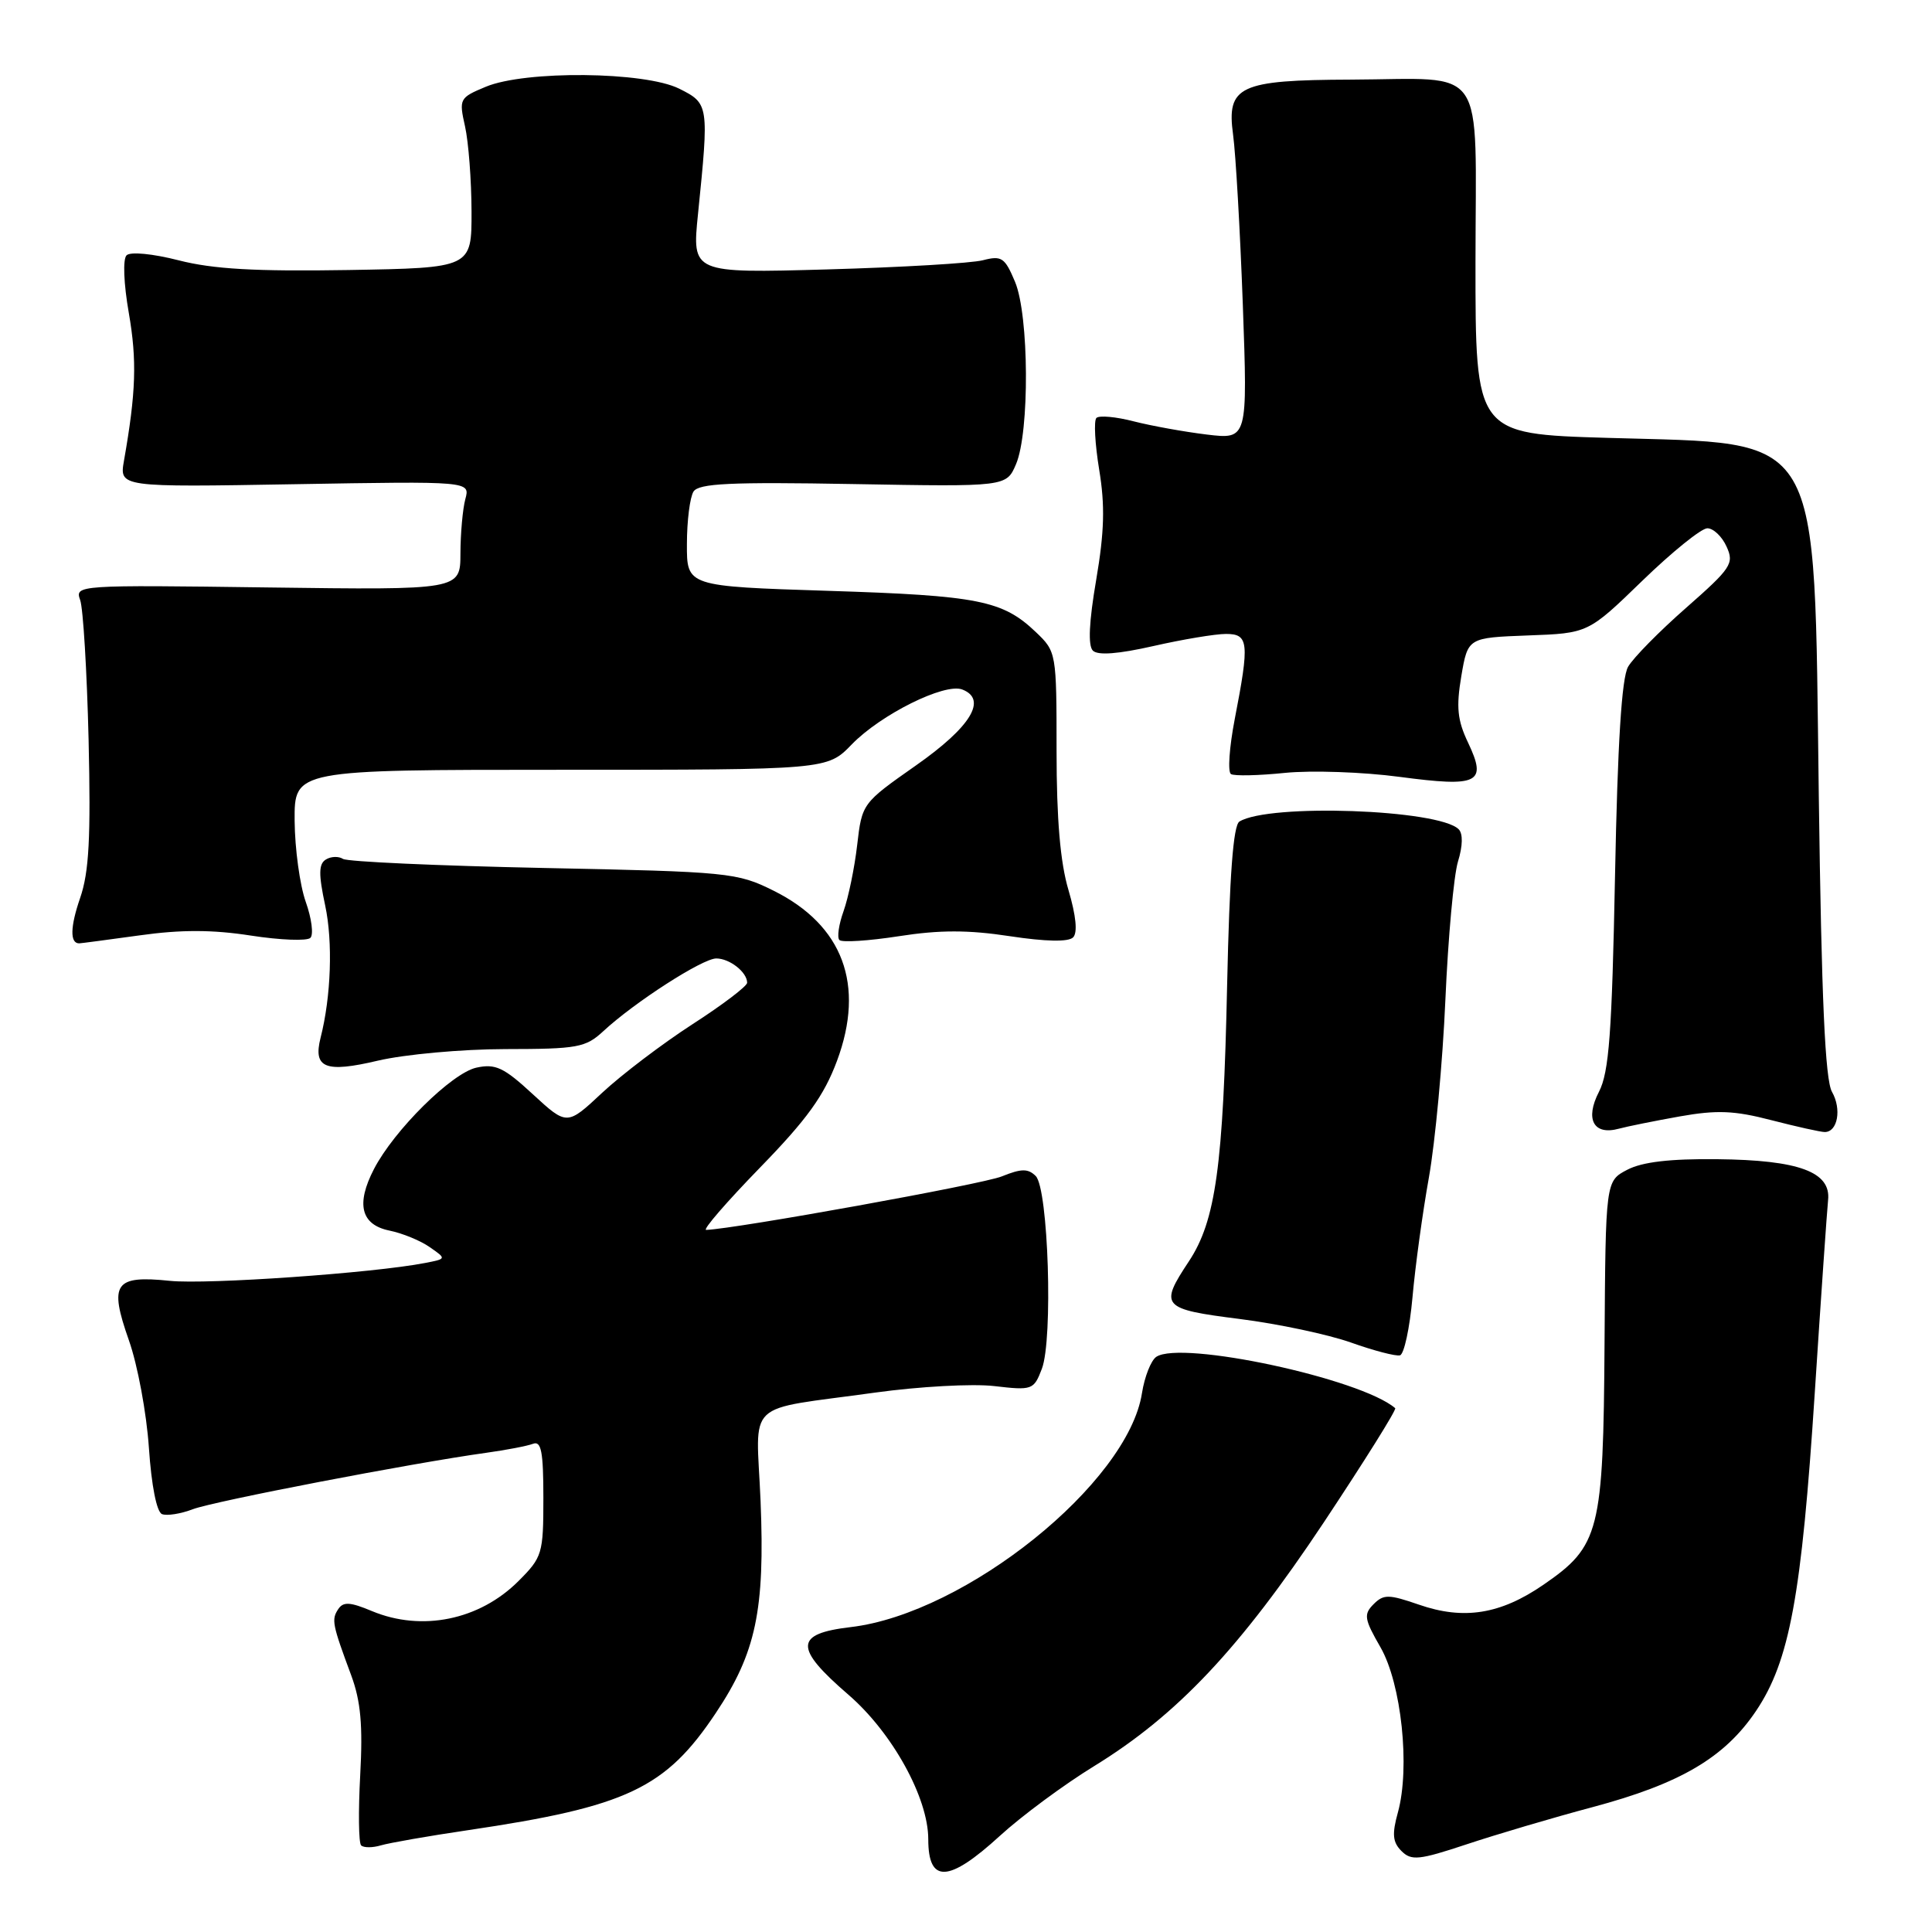 <?xml version="1.0" encoding="UTF-8" standalone="no"?>
<!DOCTYPE svg PUBLIC "-//W3C//DTD SVG 1.1//EN" "http://www.w3.org/Graphics/SVG/1.1/DTD/svg11.dtd" >
<svg xmlns="http://www.w3.org/2000/svg" xmlns:xlink="http://www.w3.org/1999/xlink" version="1.1" viewBox="0 0 256 256">
 <g >
 <path fill="currentColor"
d=" M 132.50 243.25 C 135.35 240.64 140.98 236.47 145.01 234.00 C 155.99 227.25 164.30 218.43 175.42 201.71 C 180.82 193.57 185.08 186.77 184.87 186.59 C 180.31 182.67 156.53 177.56 153.21 179.79 C 152.51 180.27 151.66 182.43 151.32 184.58 C 149.48 196.51 127.94 213.81 112.72 215.60 C 105.26 216.48 105.20 218.33 112.42 224.56 C 118.23 229.58 123.00 238.21 123.00 243.71 C 123.00 249.60 125.70 249.47 132.50 243.25 Z  M 211.00 239.46 C 222.65 236.35 228.52 232.90 232.69 226.70 C 237.13 220.09 238.72 211.49 240.47 184.50 C 241.29 171.85 242.09 160.39 242.23 159.03 C 242.64 155.29 238.37 153.71 227.54 153.60 C 221.29 153.53 217.61 153.96 215.62 155.00 C 212.75 156.50 212.75 156.50 212.61 178.00 C 212.45 202.97 211.97 204.86 204.51 209.99 C 198.81 213.91 193.96 214.69 188.00 212.62 C 184.00 211.24 183.34 211.23 182.00 212.57 C 180.67 213.91 180.77 214.54 182.92 218.27 C 185.70 223.11 186.87 234.20 185.23 240.15 C 184.43 243.03 184.53 244.10 185.70 245.27 C 187.01 246.58 188.02 246.48 194.34 244.38 C 198.28 243.07 205.78 240.85 211.00 239.46 Z  M 62.00 242.51 C 83.08 239.39 88.18 236.98 94.85 226.98 C 100.17 219.02 101.37 213.34 100.78 198.91 C 100.21 185.22 98.35 186.98 116.00 184.52 C 121.78 183.72 128.85 183.33 131.72 183.66 C 136.78 184.25 136.98 184.18 138.05 181.38 C 139.55 177.47 138.91 157.51 137.24 155.83 C 136.22 154.82 135.34 154.83 132.74 155.88 C 130.18 156.92 97.52 162.82 93.57 162.97 C 93.06 162.98 96.26 159.29 100.67 154.75 C 106.94 148.31 109.18 145.20 110.91 140.56 C 114.65 130.50 111.70 122.59 102.50 118.02 C 97.67 115.62 96.62 115.51 72.00 115.01 C 57.98 114.72 46.03 114.18 45.45 113.81 C 44.88 113.44 43.85 113.47 43.18 113.89 C 42.22 114.48 42.20 115.83 43.09 119.99 C 44.12 124.80 43.87 132.06 42.48 137.50 C 41.46 141.53 43.10 142.19 50.08 140.54 C 53.63 139.71 61.17 139.02 66.95 139.01 C 76.54 139.00 77.60 138.81 79.95 136.63 C 84.08 132.80 93.09 127.00 94.91 127.00 C 96.68 127.00 99.00 128.82 99.00 130.22 C 99.00 130.67 95.74 133.15 91.75 135.72 C 87.76 138.30 82.39 142.38 79.81 144.78 C 75.13 149.16 75.13 149.16 70.60 144.99 C 66.75 141.43 65.65 140.92 63.12 141.47 C 59.86 142.19 52.21 149.76 49.55 154.91 C 47.14 159.56 47.83 162.29 51.61 163.06 C 53.32 163.41 55.72 164.39 56.94 165.25 C 59.17 166.80 59.17 166.80 56.33 167.35 C 49.45 168.69 27.46 170.22 22.53 169.72 C 15.17 168.96 14.42 170.04 17.08 177.60 C 18.23 180.84 19.42 187.25 19.73 191.84 C 20.07 196.85 20.76 200.36 21.47 200.63 C 22.12 200.88 23.96 200.59 25.55 199.98 C 28.37 198.91 54.64 193.86 64.38 192.51 C 67.06 192.14 69.87 191.60 70.63 191.31 C 71.72 190.89 72.00 192.37 72.00 198.49 C 72.00 205.88 71.86 206.34 68.70 209.50 C 63.53 214.67 55.89 216.23 49.29 213.48 C 46.38 212.26 45.48 212.21 44.81 213.23 C 43.90 214.61 44.03 215.24 46.54 222.00 C 47.80 225.41 48.09 228.61 47.73 235.21 C 47.47 240.00 47.52 244.19 47.85 244.52 C 48.18 244.85 49.36 244.85 50.47 244.52 C 51.59 244.19 56.77 243.28 62.00 242.51 Z  M 187.16 171.92 C 187.52 167.84 188.50 160.68 189.34 156.00 C 190.17 151.32 191.16 140.75 191.52 132.50 C 191.88 124.25 192.63 116.00 193.19 114.16 C 193.83 112.08 193.86 110.46 193.28 109.88 C 190.64 107.24 168.13 106.45 164.23 108.86 C 163.41 109.36 162.92 115.99 162.60 130.54 C 162.09 154.51 161.09 161.76 157.53 167.14 C 153.59 173.09 153.91 173.46 164.25 174.77 C 169.34 175.41 175.97 176.82 179.00 177.89 C 182.03 178.97 184.95 179.73 185.50 179.59 C 186.05 179.45 186.79 176.00 187.16 171.92 Z  M 222.58 147.93 C 227.50 147.06 229.80 147.15 234.72 148.43 C 238.06 149.29 241.24 150.00 241.79 150.00 C 243.50 150.00 244.05 146.96 242.75 144.68 C 241.84 143.09 241.36 132.42 241.00 105.50 C 240.34 56.32 241.84 58.88 213.00 58.02 C 195.50 57.50 195.50 57.50 195.51 34.71 C 195.53 7.98 197.23 10.47 179.00 10.55 C 164.20 10.60 162.51 11.40 163.39 17.85 C 163.74 20.40 164.32 30.54 164.68 40.36 C 165.32 58.23 165.32 58.23 159.91 57.58 C 156.94 57.22 152.57 56.43 150.22 55.83 C 147.87 55.22 145.65 55.02 145.28 55.38 C 144.92 55.74 145.09 58.83 145.65 62.25 C 146.43 66.97 146.34 70.45 145.25 76.84 C 144.30 82.39 144.15 85.55 144.81 86.21 C 145.47 86.87 148.18 86.66 152.85 85.60 C 156.72 84.72 161.04 84.00 162.45 84.00 C 165.46 84.00 165.58 85.13 163.61 95.28 C 162.89 99.02 162.66 102.29 163.11 102.57 C 163.55 102.84 166.77 102.77 170.27 102.41 C 173.76 102.06 180.60 102.29 185.46 102.94 C 195.95 104.33 197.07 103.77 194.53 98.41 C 193.11 95.44 192.94 93.70 193.63 89.60 C 194.50 84.50 194.50 84.50 202.47 84.20 C 210.44 83.91 210.44 83.91 217.62 76.95 C 221.56 73.13 225.44 70.00 226.23 70.00 C 227.03 70.00 228.18 71.09 228.78 72.43 C 229.81 74.67 229.40 75.28 223.43 80.53 C 219.87 83.65 216.41 87.17 215.73 88.35 C 214.88 89.83 214.34 98.47 214.00 116.00 C 213.59 136.92 213.21 142.07 211.87 144.67 C 209.99 148.31 211.16 150.47 214.50 149.56 C 215.60 149.26 219.23 148.53 222.58 147.93 Z  M 18.51 123.94 C 23.99 123.17 28.17 123.18 33.25 123.97 C 37.14 124.57 40.69 124.71 41.13 124.27 C 41.57 123.83 41.29 121.68 40.51 119.49 C 39.73 117.29 39.07 112.46 39.04 108.75 C 39.00 102.00 39.00 102.00 74.30 102.00 C 109.61 102.00 109.61 102.00 112.86 98.64 C 116.71 94.67 125.16 90.47 127.50 91.36 C 130.88 92.66 128.65 96.32 121.36 101.43 C 114.25 106.42 114.22 106.46 113.58 111.97 C 113.23 115.01 112.41 118.95 111.78 120.72 C 111.14 122.50 110.89 124.23 111.23 124.56 C 111.57 124.90 115.12 124.67 119.12 124.05 C 124.51 123.21 128.31 123.21 133.81 124.05 C 138.56 124.77 141.57 124.83 142.19 124.21 C 142.81 123.59 142.58 121.34 141.58 117.94 C 140.49 114.29 140.00 108.55 140.00 99.51 C 140.00 86.48 139.98 86.35 137.25 83.75 C 132.85 79.56 129.66 78.92 109.79 78.29 C 91.00 77.69 91.00 77.69 91.02 72.09 C 91.02 69.02 91.42 65.89 91.89 65.14 C 92.58 64.05 96.74 63.85 113.05 64.14 C 133.35 64.50 133.35 64.50 134.63 61.50 C 136.44 57.25 136.36 41.80 134.50 37.35 C 133.15 34.13 132.73 33.84 130.25 34.48 C 128.74 34.88 119.44 35.42 109.59 35.70 C 91.69 36.20 91.69 36.20 92.49 28.35 C 93.96 13.88 93.93 13.72 90.00 11.75 C 85.43 9.47 69.59 9.31 64.36 11.50 C 60.88 12.95 60.80 13.10 61.62 16.75 C 62.08 18.81 62.47 23.88 62.48 28.00 C 62.50 35.50 62.50 35.50 46.12 35.78 C 33.86 35.98 28.23 35.66 23.70 34.50 C 20.22 33.61 17.27 33.33 16.77 33.83 C 16.26 34.34 16.39 37.59 17.07 41.48 C 18.16 47.76 18.02 52.00 16.43 61.03 C 15.81 64.56 15.81 64.56 39.05 64.16 C 62.30 63.76 62.30 63.76 61.66 66.13 C 61.31 67.43 61.02 70.68 61.01 73.34 C 61.00 78.18 61.00 78.18 35.45 77.84 C 10.25 77.50 9.91 77.53 10.62 79.50 C 11.02 80.60 11.52 88.95 11.74 98.05 C 12.04 111.01 11.80 115.56 10.62 118.98 C 9.30 122.81 9.25 125.00 10.49 125.00 C 10.69 125.00 14.30 124.52 18.51 123.94 Z "/>
</g>
</svg>